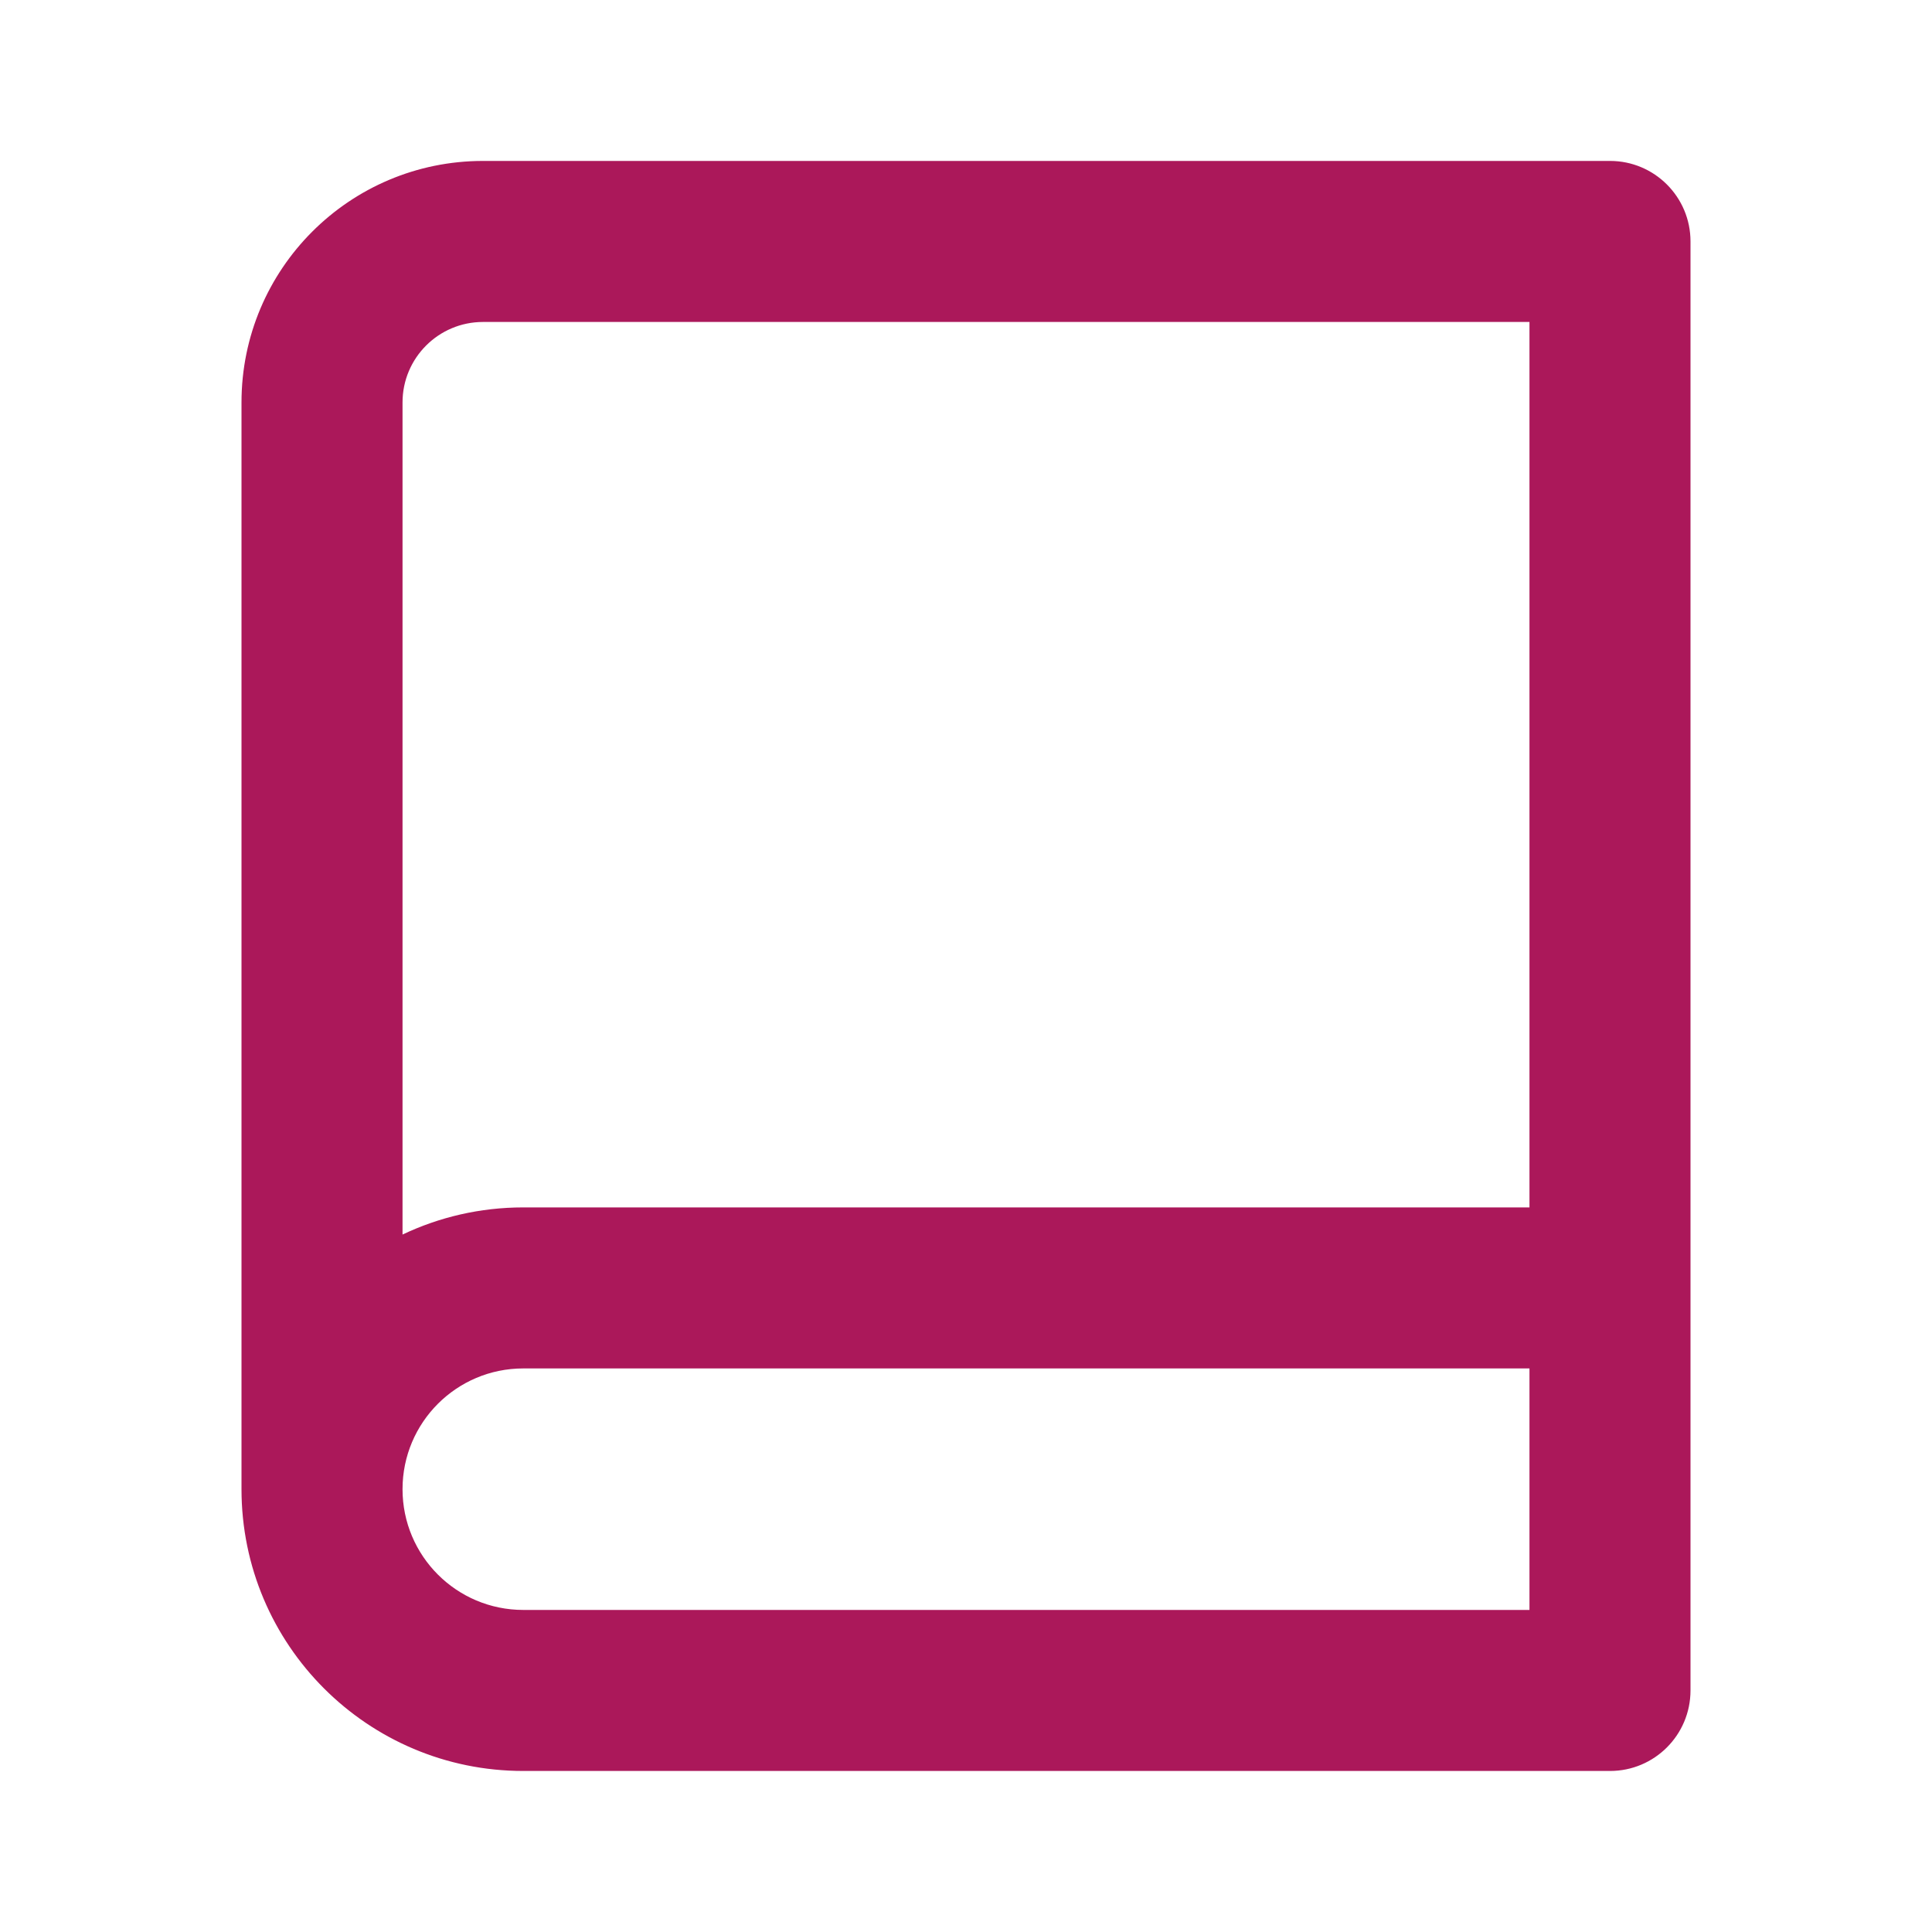 <svg width="20" height="20" viewBox="0 0 20 20" fill="none" xmlns="http://www.w3.org/2000/svg">
<path d="M2.5 15.416V4.166C2.5 2.785 3.619 1.666 5 1.666H16.667C17.127 1.666 17.5 2.039 17.5 2.499V17.499C17.5 17.96 17.127 18.333 16.667 18.333H5.417C3.806 18.333 2.5 17.027 2.5 15.416ZM15.833 16.666V14.166H5.417C4.726 14.166 4.167 14.726 4.167 15.416C4.167 16.106 4.726 16.666 5.417 16.666H15.833ZM4.167 12.78C4.546 12.6 4.969 12.499 5.417 12.499H15.833V3.333H5C4.54 3.333 4.167 3.706 4.167 4.166V12.78Z" fill="#AB185A"/>
</svg>
